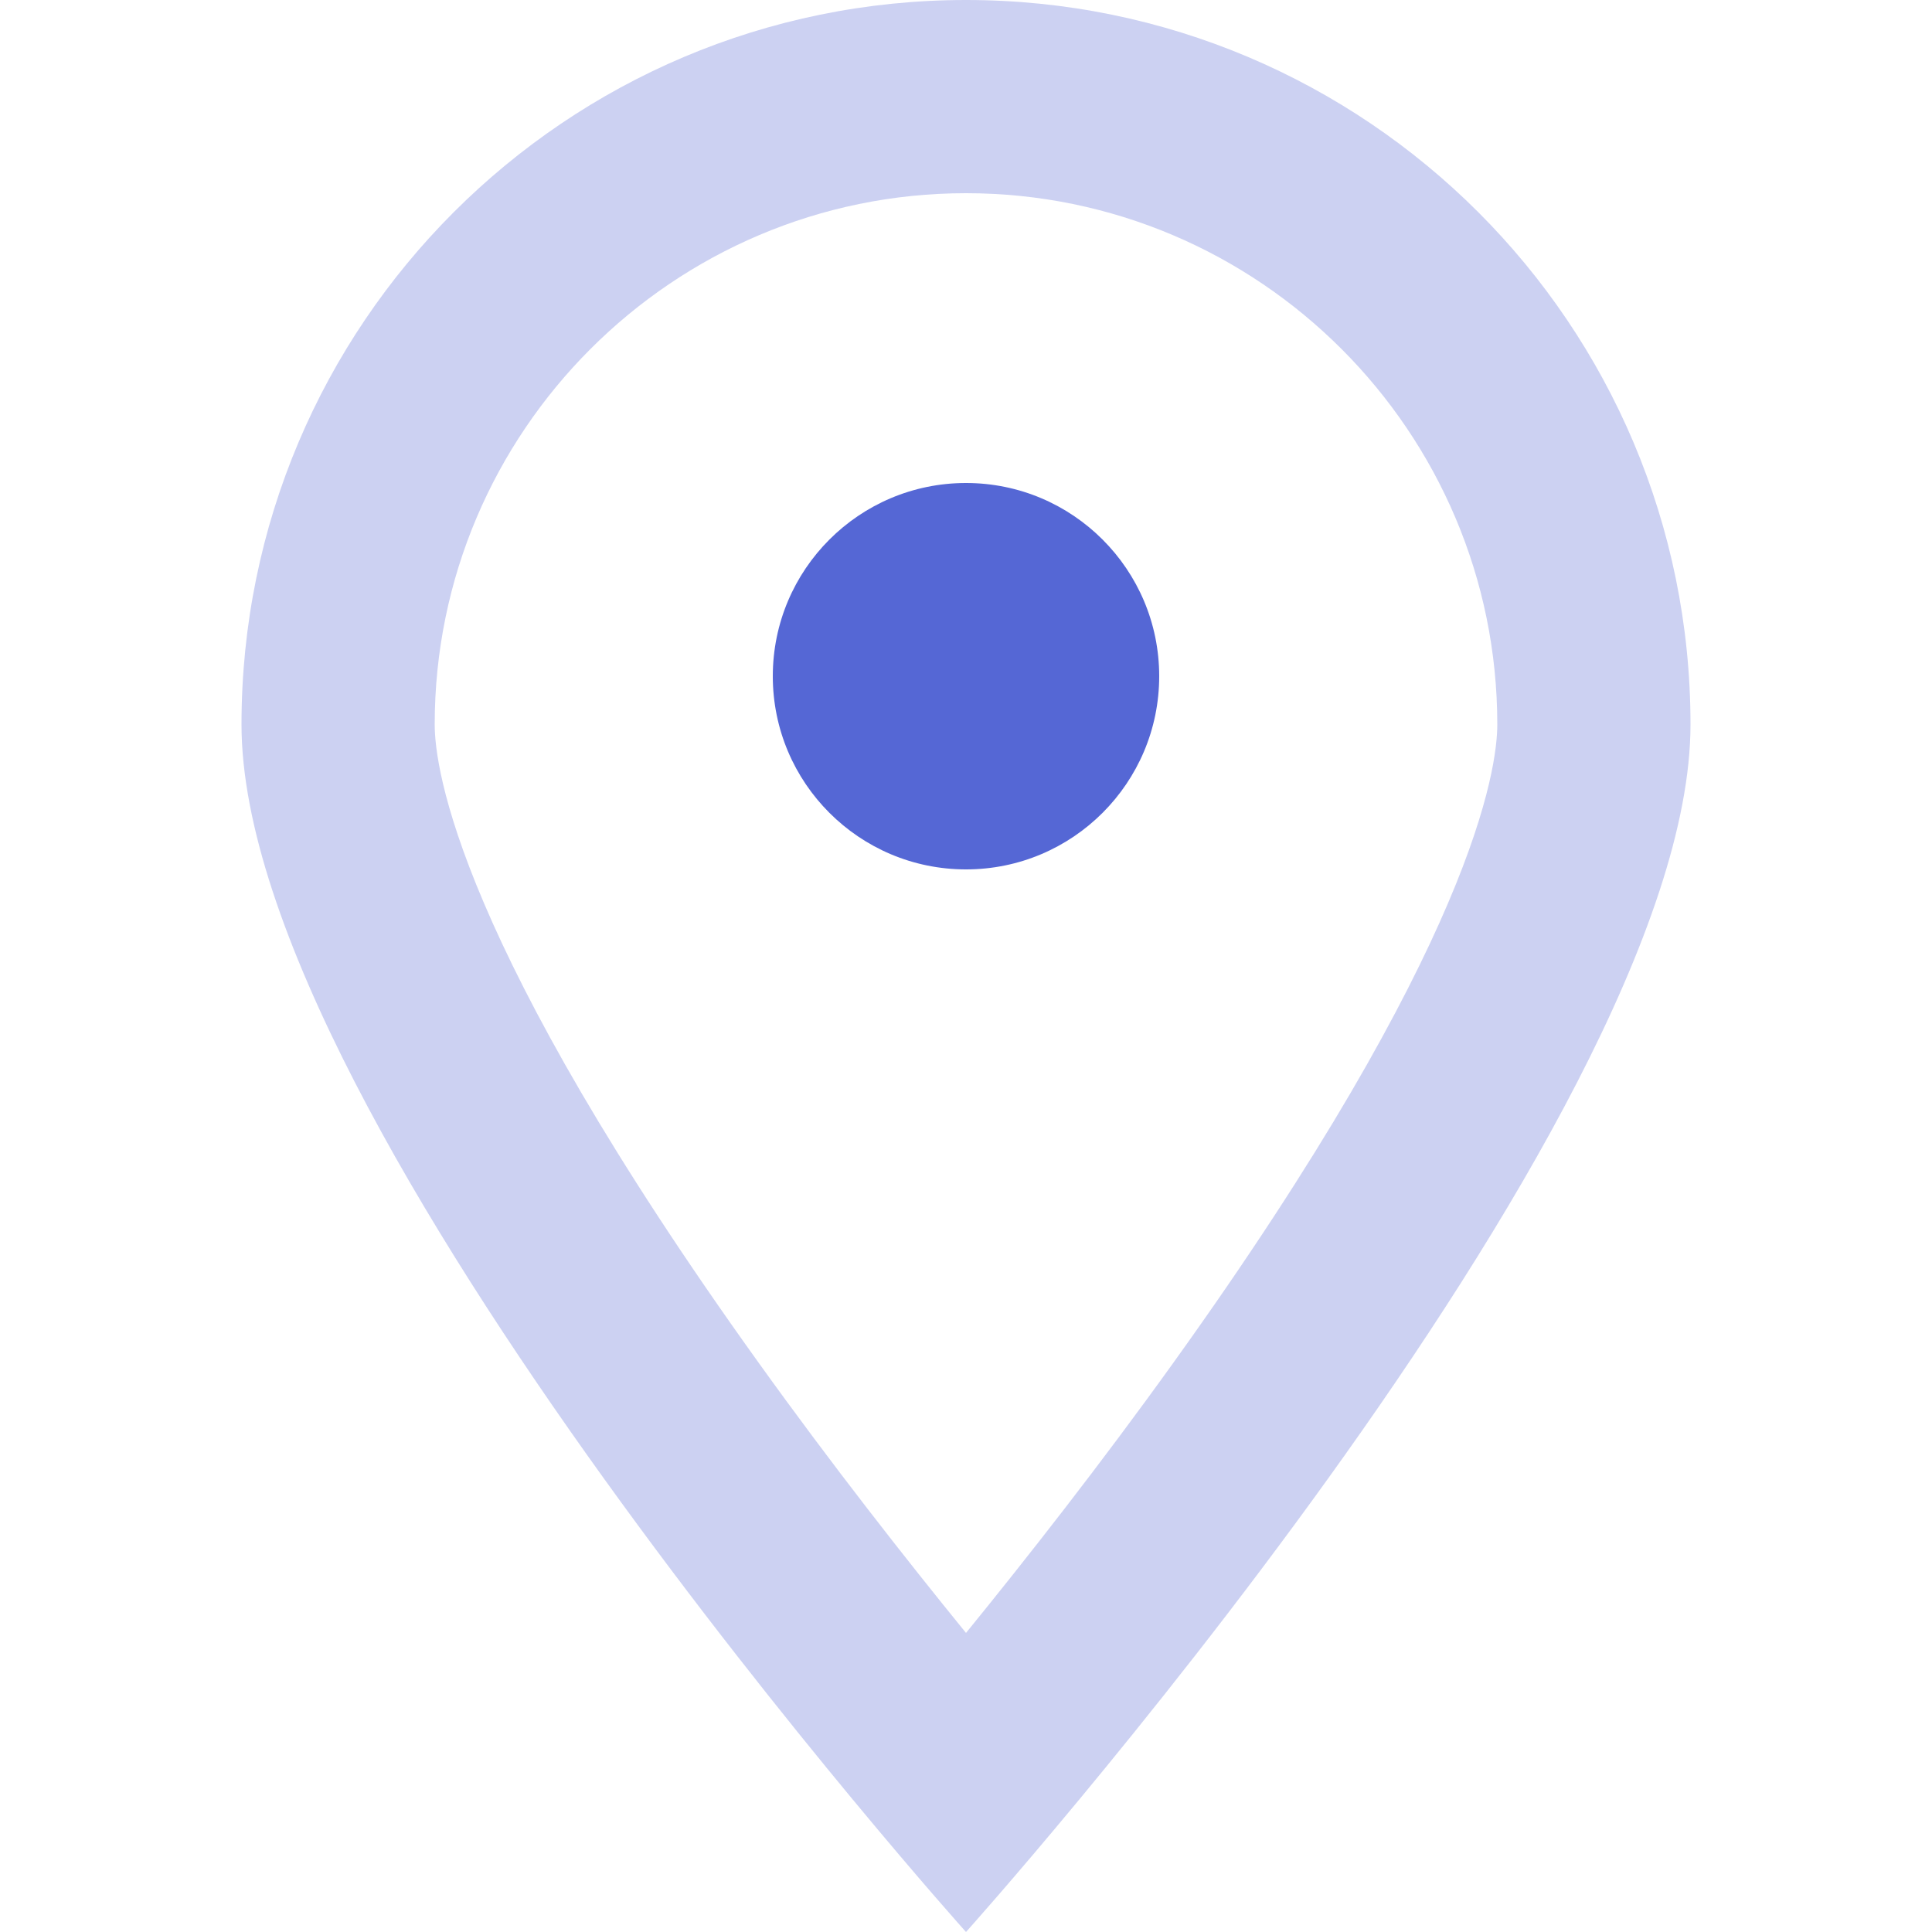 <svg id="Icon_Flow_Log" data-name="Icon/Flow/Log" xmlns="http://www.w3.org/2000/svg" width="20" height="20" viewBox="0 0 20 20">
  <g id="Oval" transform="translate(2.5)" fill="none" stroke-miterlimit="10">
    <path d="M7.5,20S15,11.642,15,7.5a7.5,7.5,0,0,0-15,0C0,11.642,7.5,20,7.5,20Z" stroke="none"/>
    <path d="M 7.5 16.904 C 8.129 16.131 8.891 15.16 9.646 14.108 C 12.758 9.774 13 7.955 13 7.5 C 13 4.467 10.533 2 7.5 2 C 4.467 2 2 4.467 2 7.5 C 2 7.955 2.242 9.774 5.354 14.108 C 6.109 15.16 6.871 16.131 7.5 16.904 M 7.5 20 C 7.5 20 -8.881784197001252e-16 11.642 -8.881784197001252e-16 7.5 C -8.881784197001252e-16 3.358 3.358 0 7.5 0 C 11.642 0 15 3.358 15 7.5 C 15 11.642 7.5 20 7.5 20 Z" stroke="none" fill="#ccd1f2"/>
  </g>
  <circle id="Oval_Copy" data-name="Oval Copy" cx="2" cy="2" r="2" transform="translate(8 5)" fill="#5567d5"/>
</svg>
